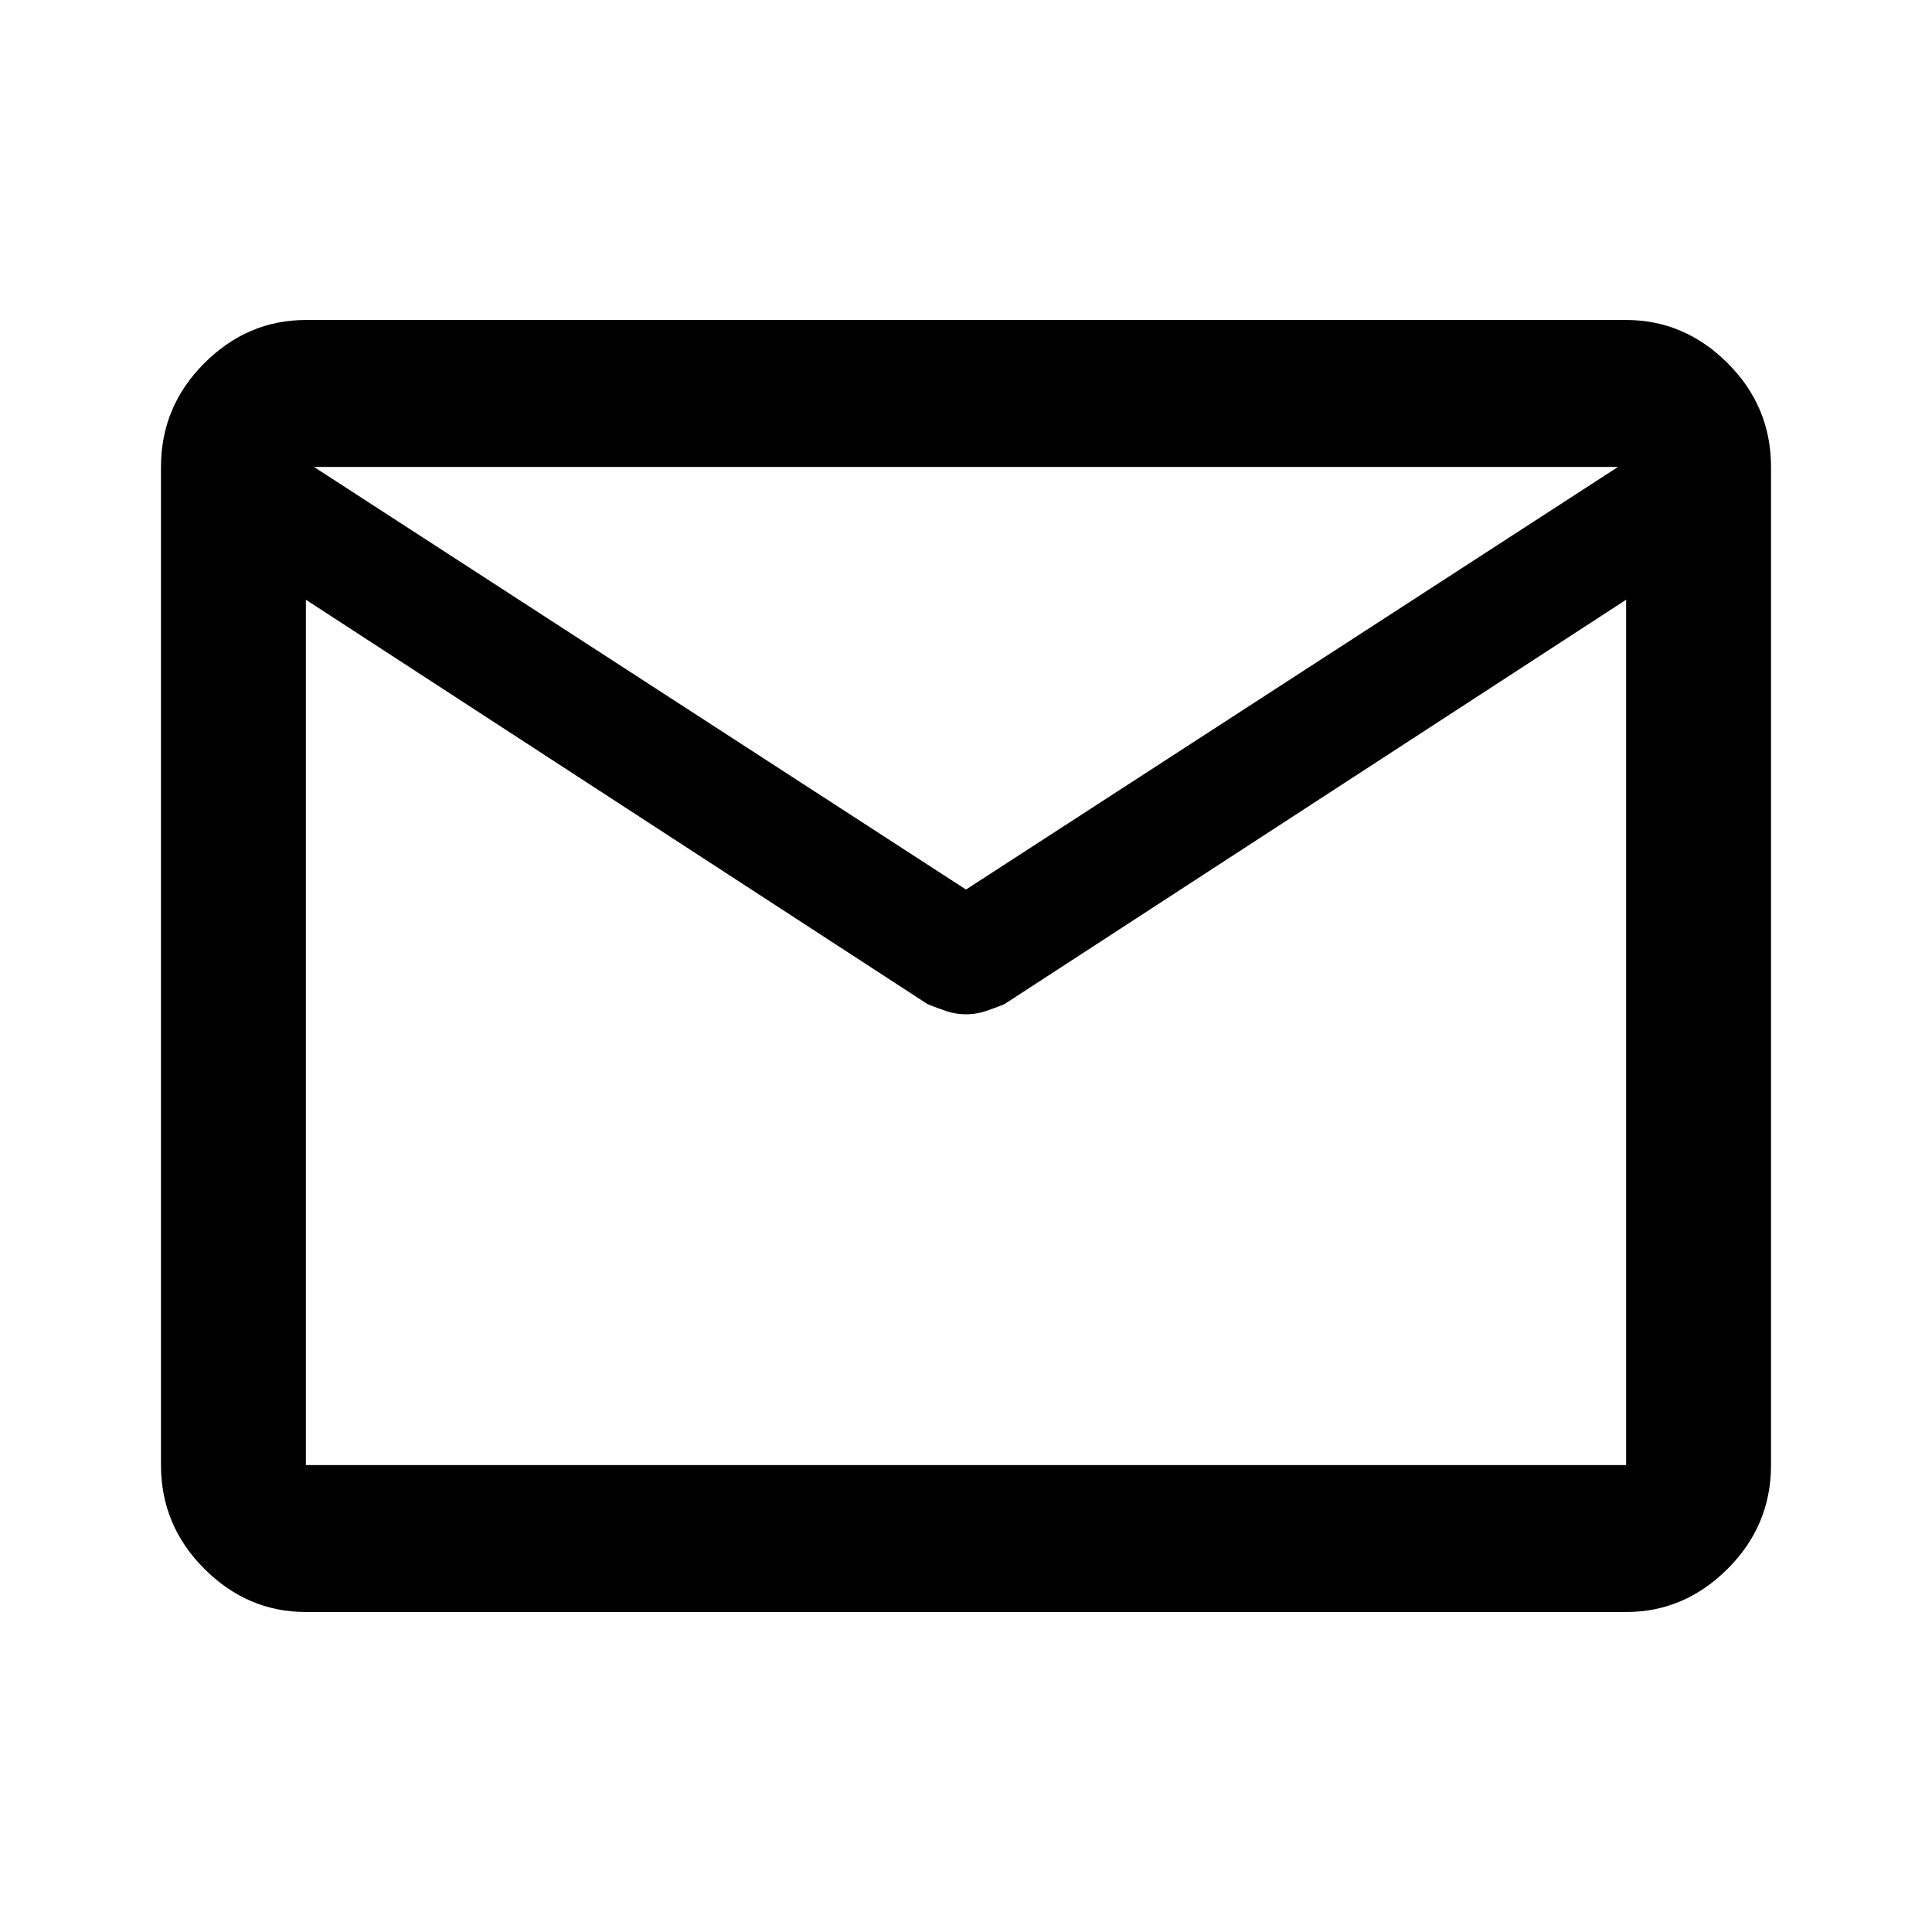<svg xmlns="http://www.w3.org/2000/svg" height="40" width="40"><path d="M6.333 33.375q-1.208 0-2.104-.896-.896-.896-.896-2.146V9.667q0-1.25.896-2.146.896-.896 2.104-.896h27.334q1.208 0 2.104.896.896.896.896 2.146v20.666q0 1.25-.896 2.146-.896.896-2.104.896Zm27.334-20.958-12.875 8.375q-.209.083-.396.146Q20.208 21 20 21q-.208 0-.396-.062-.187-.063-.396-.146L6.333 12.417v17.916h27.334Zm-13.667 6 13.5-8.75h-27Zm-13.667-6v.333-1.958.041-1.166 1.125-.021 1.979-.333 17.916Z"/></svg>